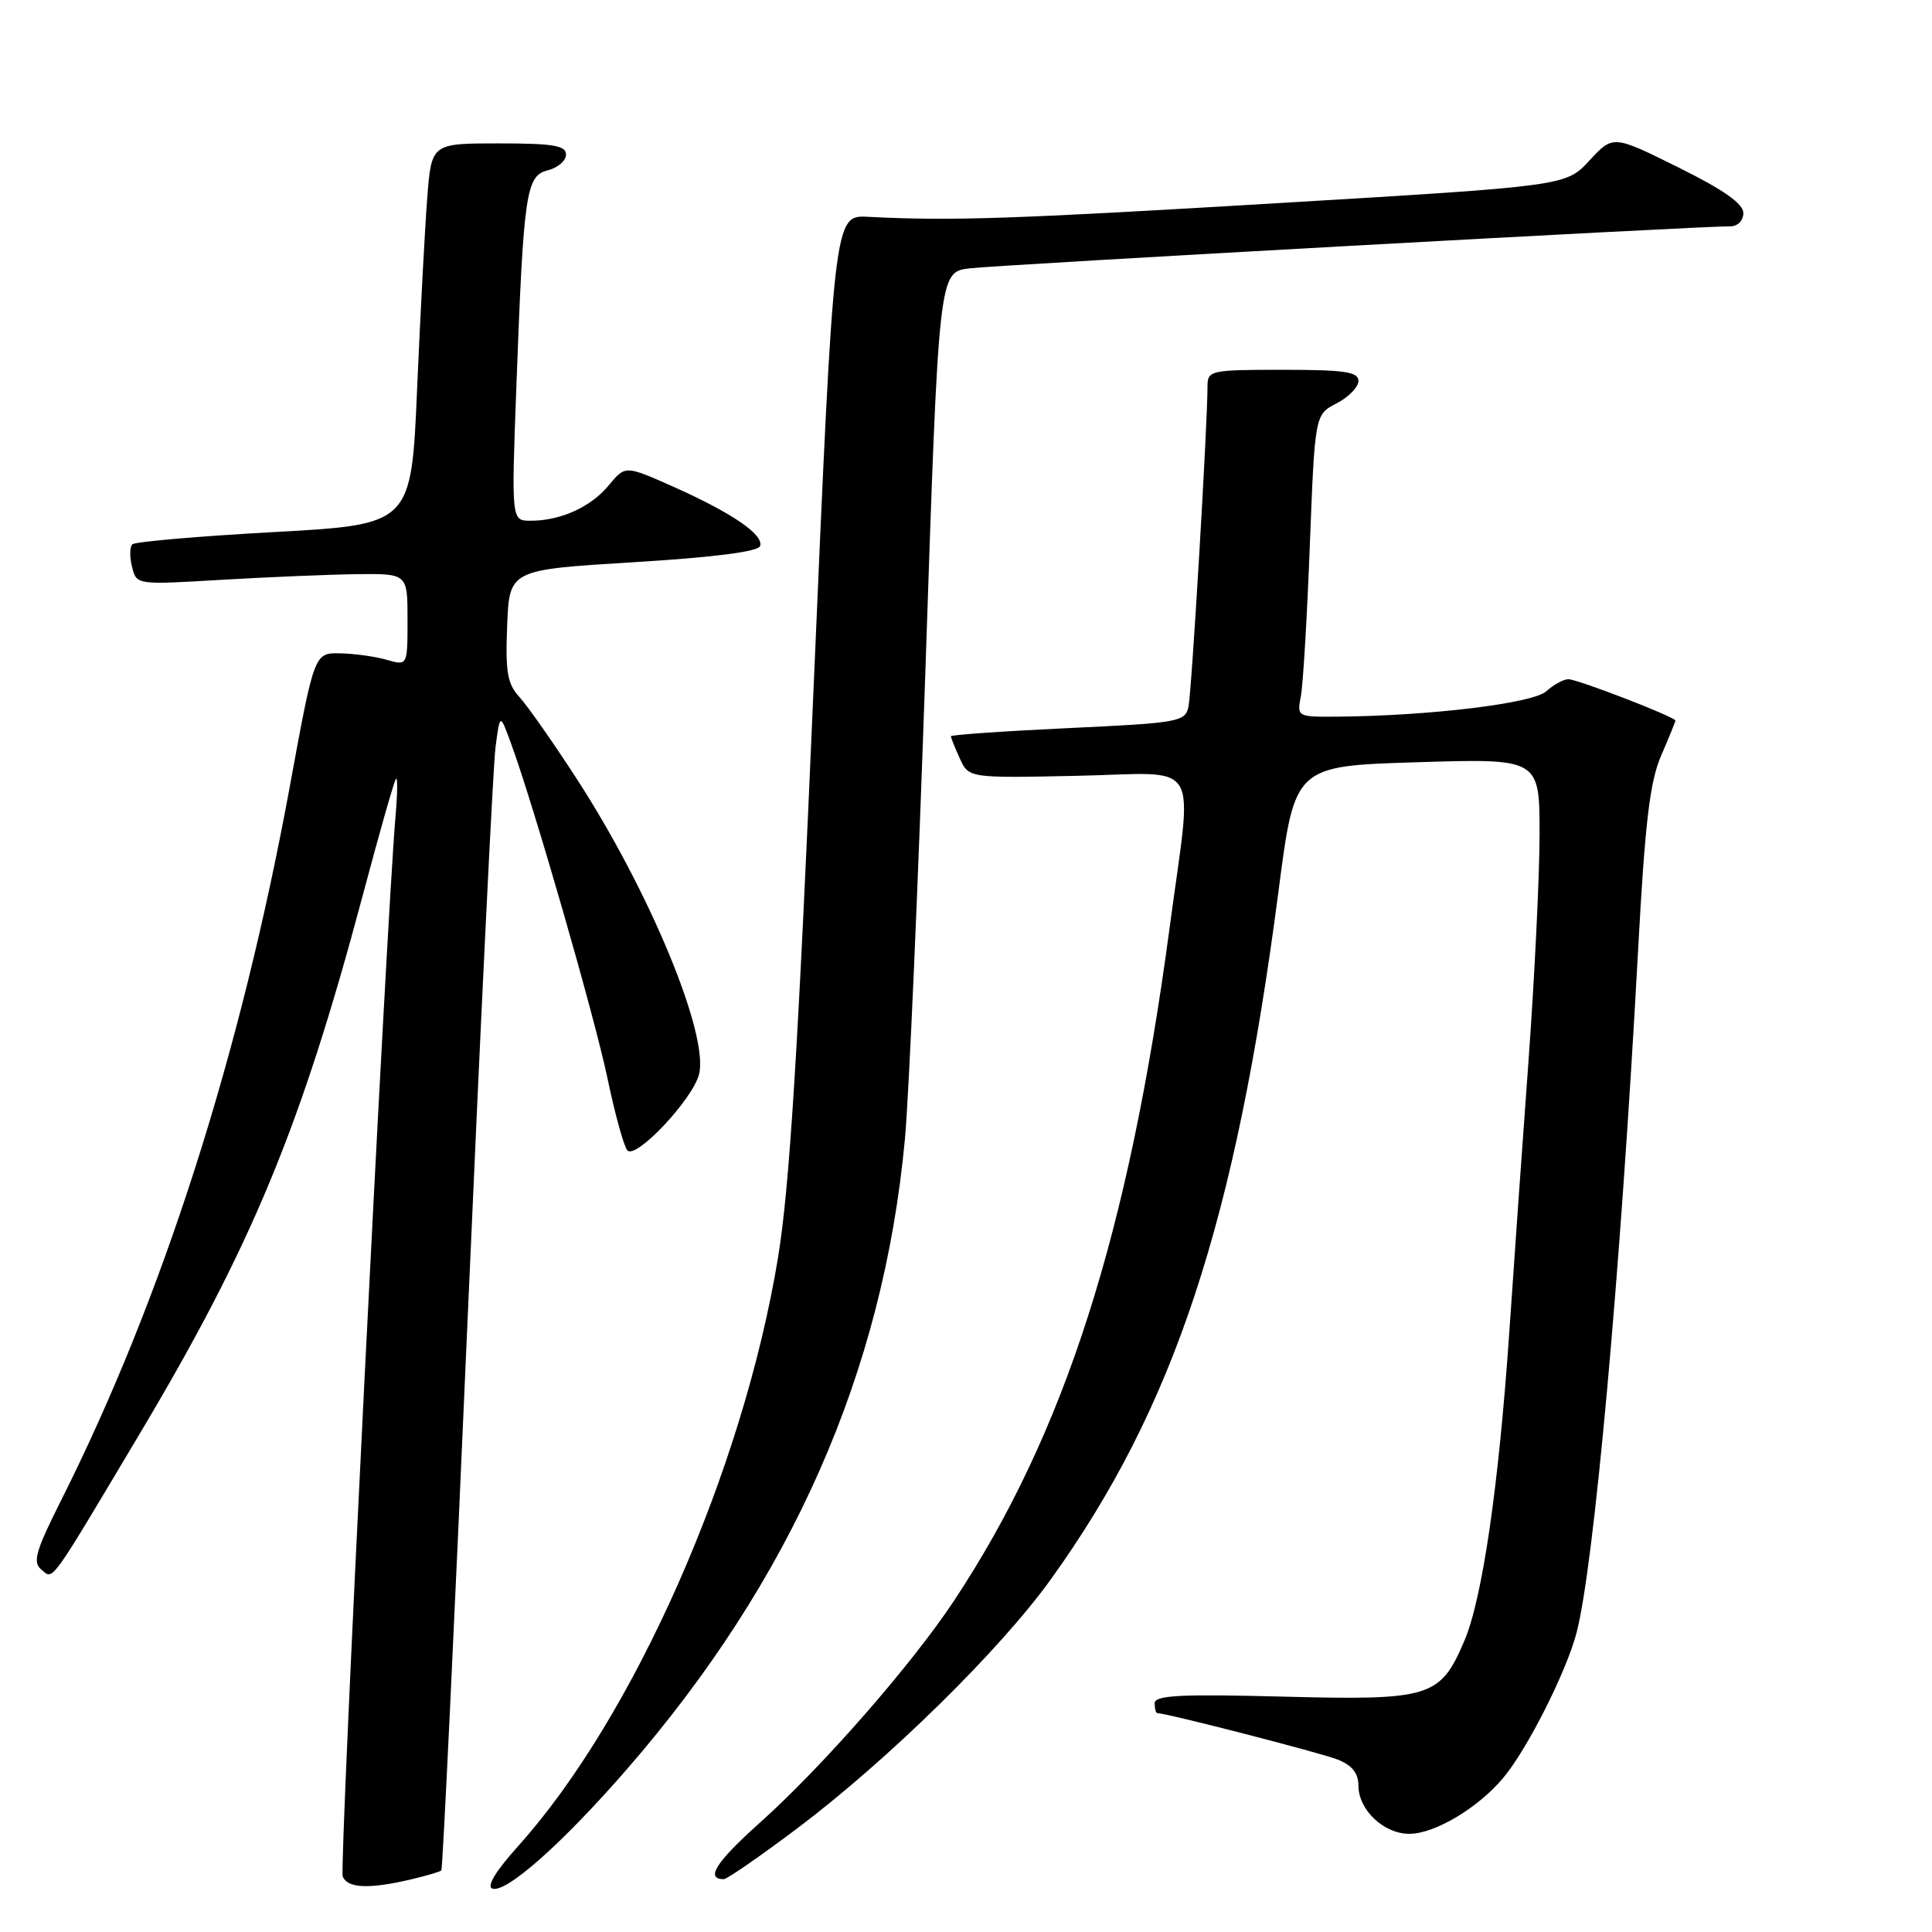 <?xml version="1.0" encoding="UTF-8" standalone="no"?>
<!DOCTYPE svg PUBLIC "-//W3C//DTD SVG 1.1//EN" "http://www.w3.org/Graphics/SVG/1.1/DTD/svg11.dtd" >
<svg xmlns="http://www.w3.org/2000/svg" xmlns:xlink="http://www.w3.org/1999/xlink" version="1.1" viewBox="0 0 256 256">
 <g >
 <path fill="currentColor"
d=" M 83.05 234.45 C 104.89 209.32 117.02 181.85 119.90 151.00 C 120.44 145.22 121.67 117.00 122.64 88.28 C 124.39 36.06 124.39 36.06 128.45 35.56 C 132.16 35.10 225.23 29.95 229.25 29.99 C 230.27 29.99 231.00 29.25 231.00 28.22 C 231.00 26.99 228.37 25.14 222.37 22.17 C 213.74 17.89 213.74 17.89 210.62 21.26 C 207.50 24.64 207.50 24.64 169.46 26.91 C 133.76 29.04 126.20 29.29 115.00 28.73 C 110.50 28.50 110.50 28.50 107.79 91.50 C 105.74 139.39 104.61 157.41 103.09 166.65 C 98.46 194.80 83.98 227.59 68.62 244.66 C 65.69 247.92 64.44 249.98 65.24 250.25 C 67.07 250.87 74.52 244.27 83.05 234.45 Z  M 54.33 249.06 C 56.44 248.57 58.30 248.02 58.48 247.84 C 58.66 247.65 60.21 215.10 61.93 175.50 C 63.66 135.90 65.33 101.47 65.66 99.00 C 66.25 94.50 66.25 94.50 67.71 98.50 C 70.75 106.80 78.82 134.83 80.52 143.00 C 81.50 147.68 82.67 151.92 83.13 152.43 C 84.25 153.68 91.79 145.67 92.63 142.34 C 93.95 137.10 86.10 118.14 76.46 103.26 C 73.34 98.44 69.91 93.55 68.85 92.39 C 67.22 90.62 66.96 89.07 67.20 82.89 C 67.50 75.50 67.50 75.50 83.92 74.50 C 94.58 73.85 100.48 73.10 100.72 72.35 C 101.22 70.84 96.96 67.94 89.17 64.47 C 82.85 61.66 82.85 61.66 80.67 64.30 C 78.30 67.18 74.30 69.00 70.31 69.00 C 67.76 69.00 67.76 69.00 68.42 51.25 C 69.38 25.46 69.69 23.29 72.60 22.56 C 73.92 22.23 75.00 21.30 75.00 20.48 C 75.00 19.28 73.29 19.00 66.09 19.00 C 57.17 19.00 57.17 19.00 56.61 26.25 C 56.30 30.24 55.70 41.60 55.27 51.50 C 54.50 69.50 54.50 69.50 36.33 70.50 C 26.33 71.05 17.87 71.78 17.53 72.13 C 17.18 72.48 17.17 73.83 17.50 75.13 C 18.09 77.50 18.10 77.50 29.29 76.83 C 35.46 76.47 43.54 76.13 47.25 76.08 C 54.00 76.00 54.00 76.00 54.00 82.11 C 54.00 88.22 54.00 88.22 51.25 87.43 C 49.74 86.99 46.96 86.61 45.08 86.57 C 41.65 86.50 41.65 86.50 38.44 104.00 C 31.88 139.77 21.53 172.08 8.06 198.88 C 4.72 205.53 4.30 207.00 5.47 207.97 C 7.11 209.34 6.39 210.32 18.50 190.00 C 33.40 165.01 39.86 149.40 48.09 118.55 C 50.28 110.32 52.25 103.41 52.47 103.19 C 52.70 102.97 52.67 105.20 52.41 108.14 C 51.18 122.48 44.94 247.41 45.41 248.62 C 46.01 250.20 48.83 250.34 54.33 249.06 Z  M 105.60 242.30 C 117.68 233.20 132.48 218.67 139.24 209.27 C 155.56 186.57 163.70 161.97 169.42 118.00 C 171.56 101.50 171.56 101.50 187.78 101.00 C 204.00 100.50 204.00 100.50 204.00 110.50 C 204.00 116.00 203.34 129.50 202.54 140.50 C 201.73 151.50 200.59 167.70 199.99 176.50 C 198.59 196.94 196.42 211.85 194.02 217.46 C 190.82 224.93 189.53 225.32 169.98 224.81 C 156.40 224.46 153.00 224.63 153.00 225.69 C 153.00 226.41 153.16 227.00 153.35 227.00 C 154.57 227.00 175.00 232.26 177.25 233.15 C 179.17 233.91 180.00 234.96 180.00 236.62 C 180.00 239.82 183.37 243.00 186.75 242.99 C 190.13 242.99 195.94 239.51 199.25 235.50 C 202.41 231.69 207.48 221.64 208.87 216.47 C 211.20 207.78 214.75 168.48 217.05 126.00 C 217.97 108.98 218.61 103.59 220.11 100.12 C 221.15 97.72 222.00 95.63 222.00 95.48 C 222.00 95.01 209.03 90.00 207.82 90.00 C 207.18 90.00 205.86 90.72 204.89 91.60 C 203.12 93.20 189.42 94.86 177.17 94.96 C 171.89 95.00 171.85 94.98 172.37 92.25 C 172.66 90.74 173.20 81.72 173.56 72.22 C 174.23 54.93 174.23 54.93 177.12 53.44 C 178.70 52.62 180.00 51.29 180.00 50.47 C 180.00 49.27 178.14 49.00 170.00 49.00 C 160.34 49.00 160.00 49.08 160.00 51.22 C 160.00 56.33 157.90 91.67 157.48 93.63 C 157.05 95.65 156.24 95.79 141.51 96.48 C 132.98 96.88 126.00 97.37 126.00 97.56 C 126.00 97.75 126.53 99.07 127.18 100.50 C 128.37 103.10 128.37 103.10 142.68 102.80 C 159.52 102.45 158.03 100.01 154.98 122.93 C 149.57 163.44 141.08 189.96 126.41 212.11 C 120.78 220.61 108.96 234.12 100.64 241.56 C 94.86 246.74 93.42 249.00 95.91 249.00 C 96.34 249.00 100.70 245.98 105.60 242.30 Z "/>
</g>
</svg>